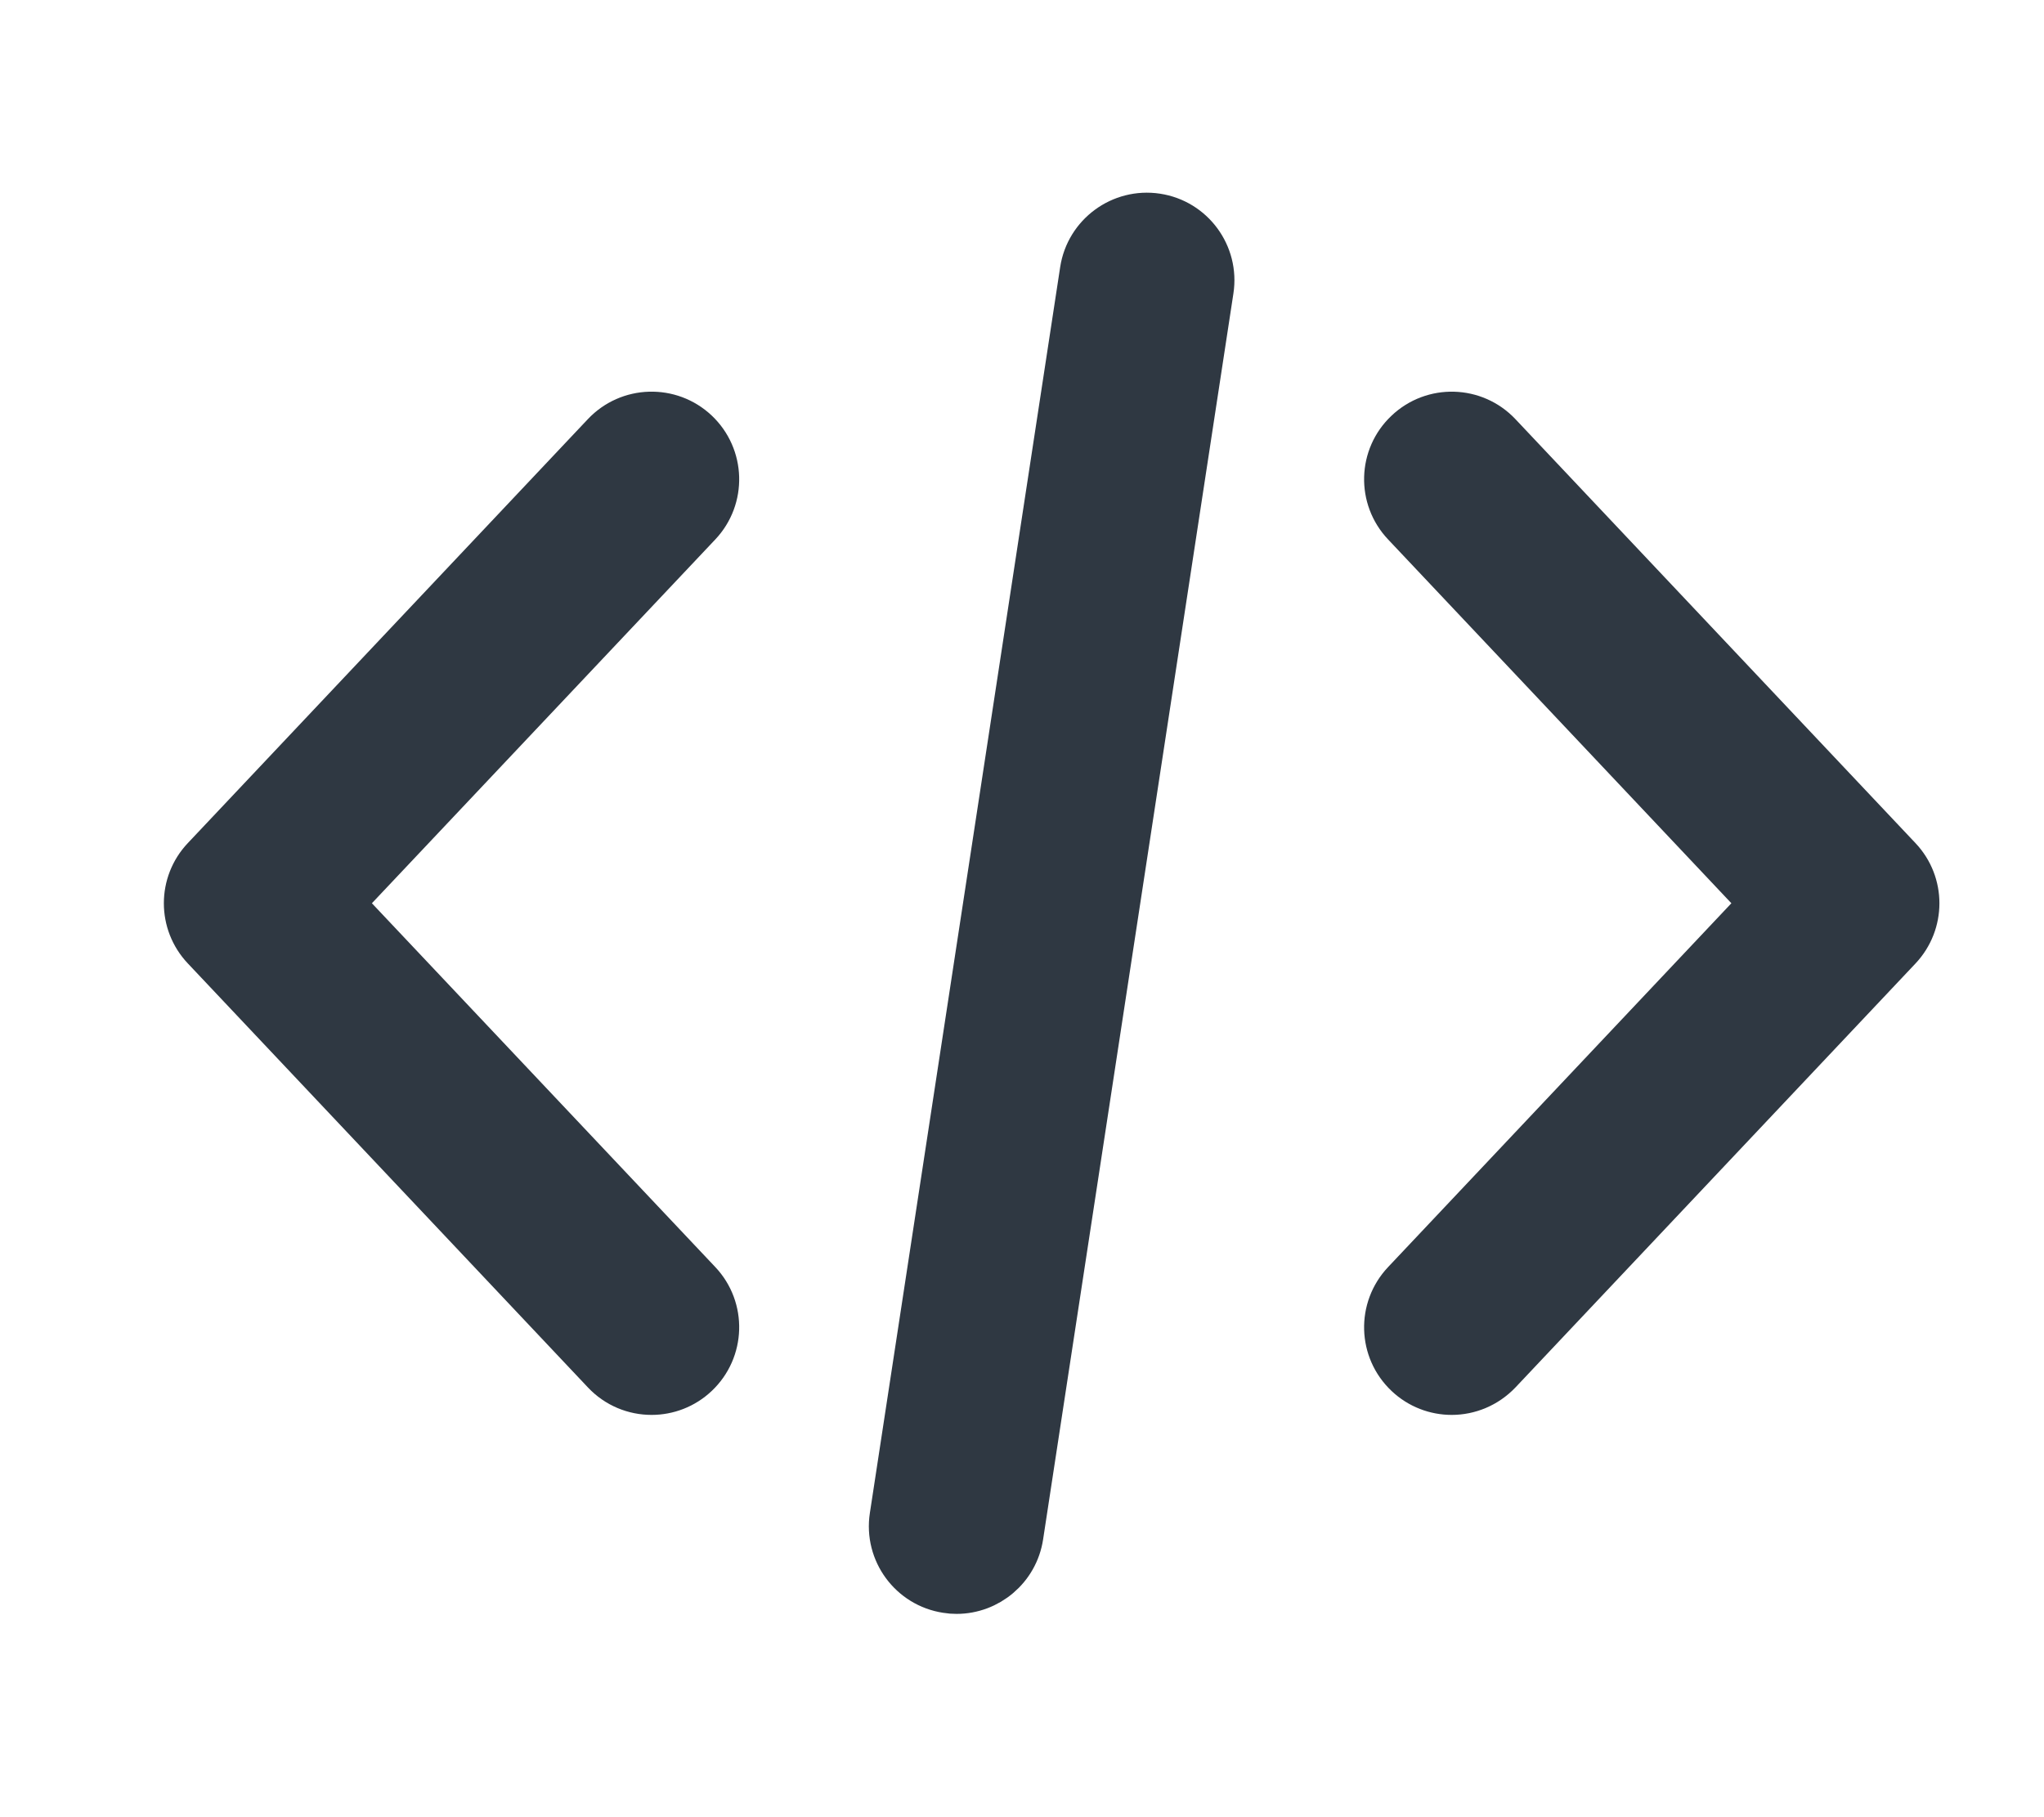 <?xml version="1.0" encoding="UTF-8"?>
<svg width="18px" height="16px" viewBox="0 0 18 16" version="1.1" xmlns="http://www.w3.org/2000/svg" xmlns:xlink="http://www.w3.org/1999/xlink">
    <title>rule_chains_unselected</title>
    <g id="Page-1" stroke="none" stroke-width="1" fill="none" fill-rule="evenodd">
        <g id="rule_chains_unselected" transform="translate(1.643, 0)">
            <rect id="Rectangle" x="0" y="0" width="16" height="16"></rect>
            <g id="coding" transform="translate(0, 1.882)" fill="#2F3842" fill-rule="nonzero" stroke="#2F3842" stroke-width="0.4">
                <path d="M15.08,5.679 L11.557,1.946 C11.34,1.716 10.978,1.706 10.749,1.923 C10.519,2.139 10.509,2.501 10.726,2.73 L13.879,6.071 L10.726,9.412 C10.509,9.642 10.519,10.003 10.749,10.22 C10.859,10.324 11,10.376 11.141,10.376 C11.293,10.376 11.444,10.315 11.557,10.197 L15.08,6.464 C15.288,6.243 15.288,5.899 15.08,5.679 Z" id="Path"></path>
                <path d="M4.511,9.412 L1.357,6.071 L4.511,2.73 C4.727,2.501 4.717,2.139 4.487,1.922 C4.258,1.706 3.896,1.716 3.679,1.946 L0.156,5.679 C-0.052,5.899 -0.052,6.243 0.156,6.463 L3.68,10.197 C3.792,10.316 3.943,10.376 4.095,10.376 C4.236,10.376 4.377,10.324 4.487,10.22 C4.717,10.003 4.727,9.641 4.511,9.412 Z" id="Path"></path>
                <path d="M8.542,0.021 C8.231,-0.026 7.939,0.188 7.891,0.499 L6.215,11.47 C6.167,11.782 6.382,12.074 6.694,12.121 C6.723,12.126 6.752,12.128 6.781,12.128 C7.058,12.128 7.302,11.925 7.345,11.643 L9.021,0.672 C9.069,0.36 8.854,0.068 8.542,0.021 Z" id="Path"></path>
            </g>
        </g>
    </g>
</svg>